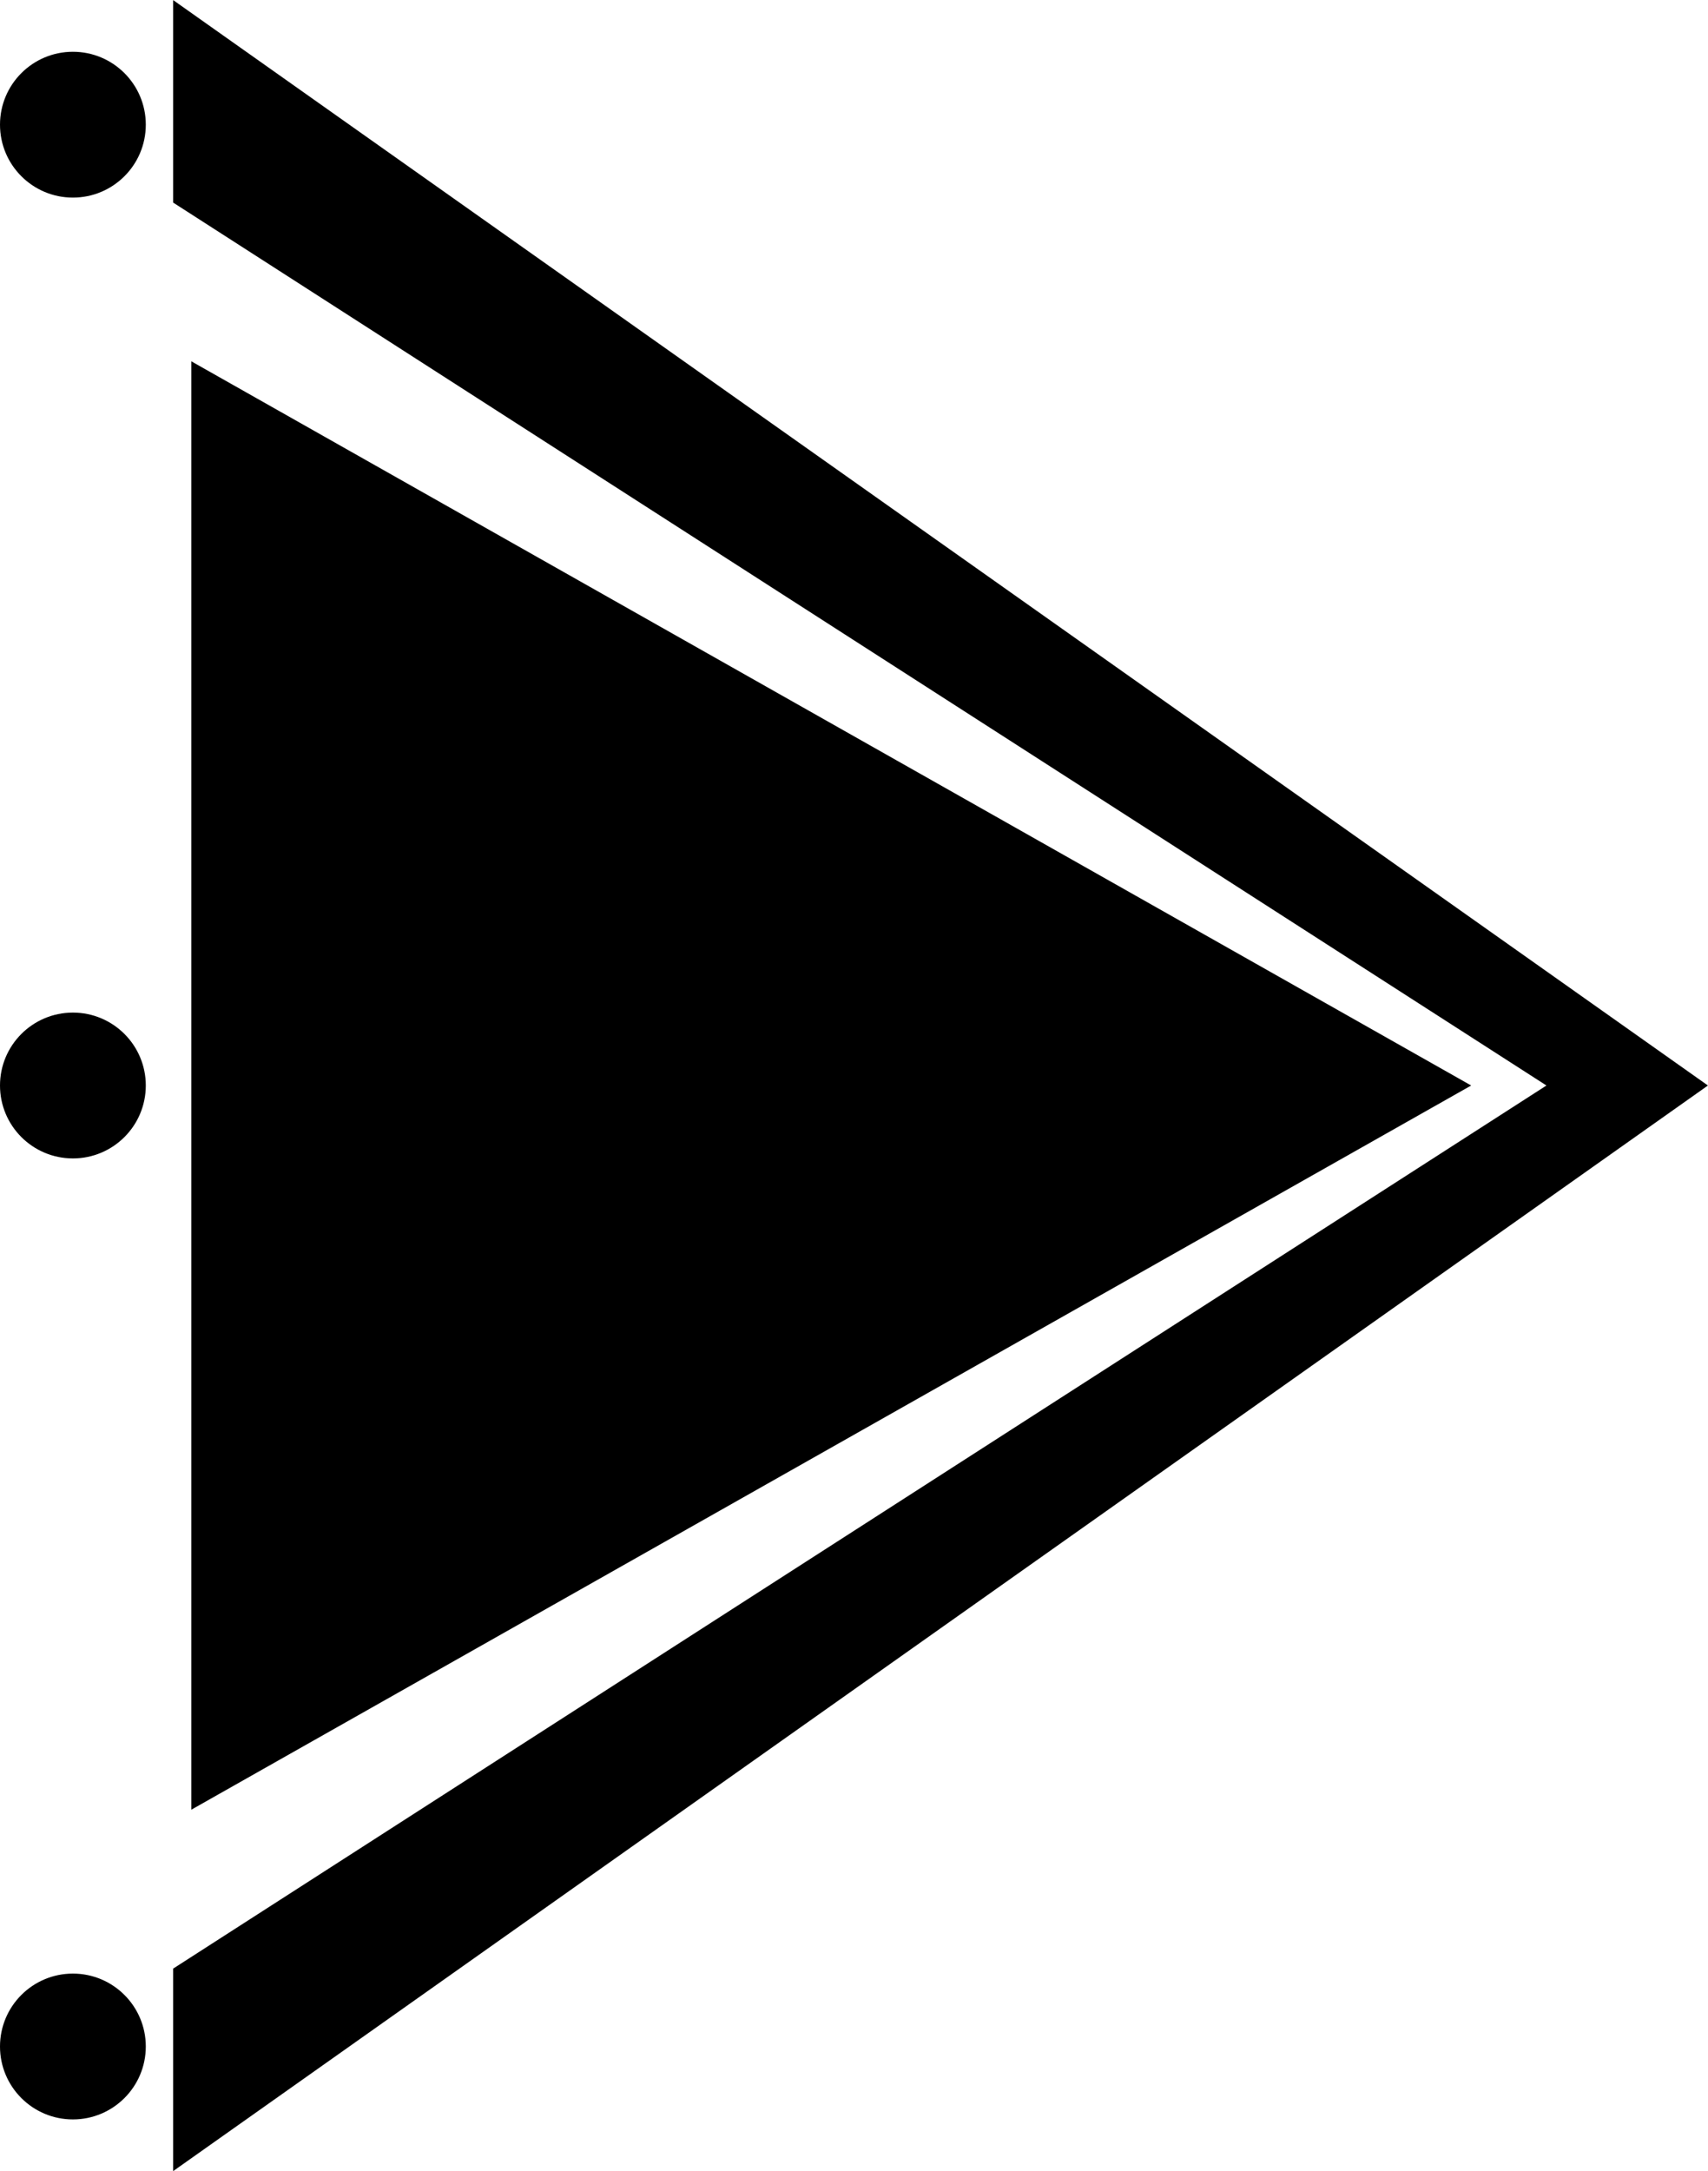 <svg xmlns="http://www.w3.org/2000/svg" viewBox="0 0 93.72 119.1"><defs><style>.cls-1{stroke:#000;stroke-miterlimit:10;}</style></defs><title>Artboard2</title><g id="Layer_2" data-name="Layer 2"><g id="Layer_1-2" data-name="Layer 1"><polygon class="cls-1" points="10 108.27 85.78 59.55 10 10.84 10 0.97 92.85 59.55 10 118.14 10 108.27"/><polygon class="cls-1" points="79.71 59.55 11 98.42 11 20.68 79.71 59.55"/><circle cx="4" cy="59.55" r="4"/><circle cx="4" cy="112.27" r="4"/><circle cx="4" cy="6.84" r="4"/></g></g></svg>